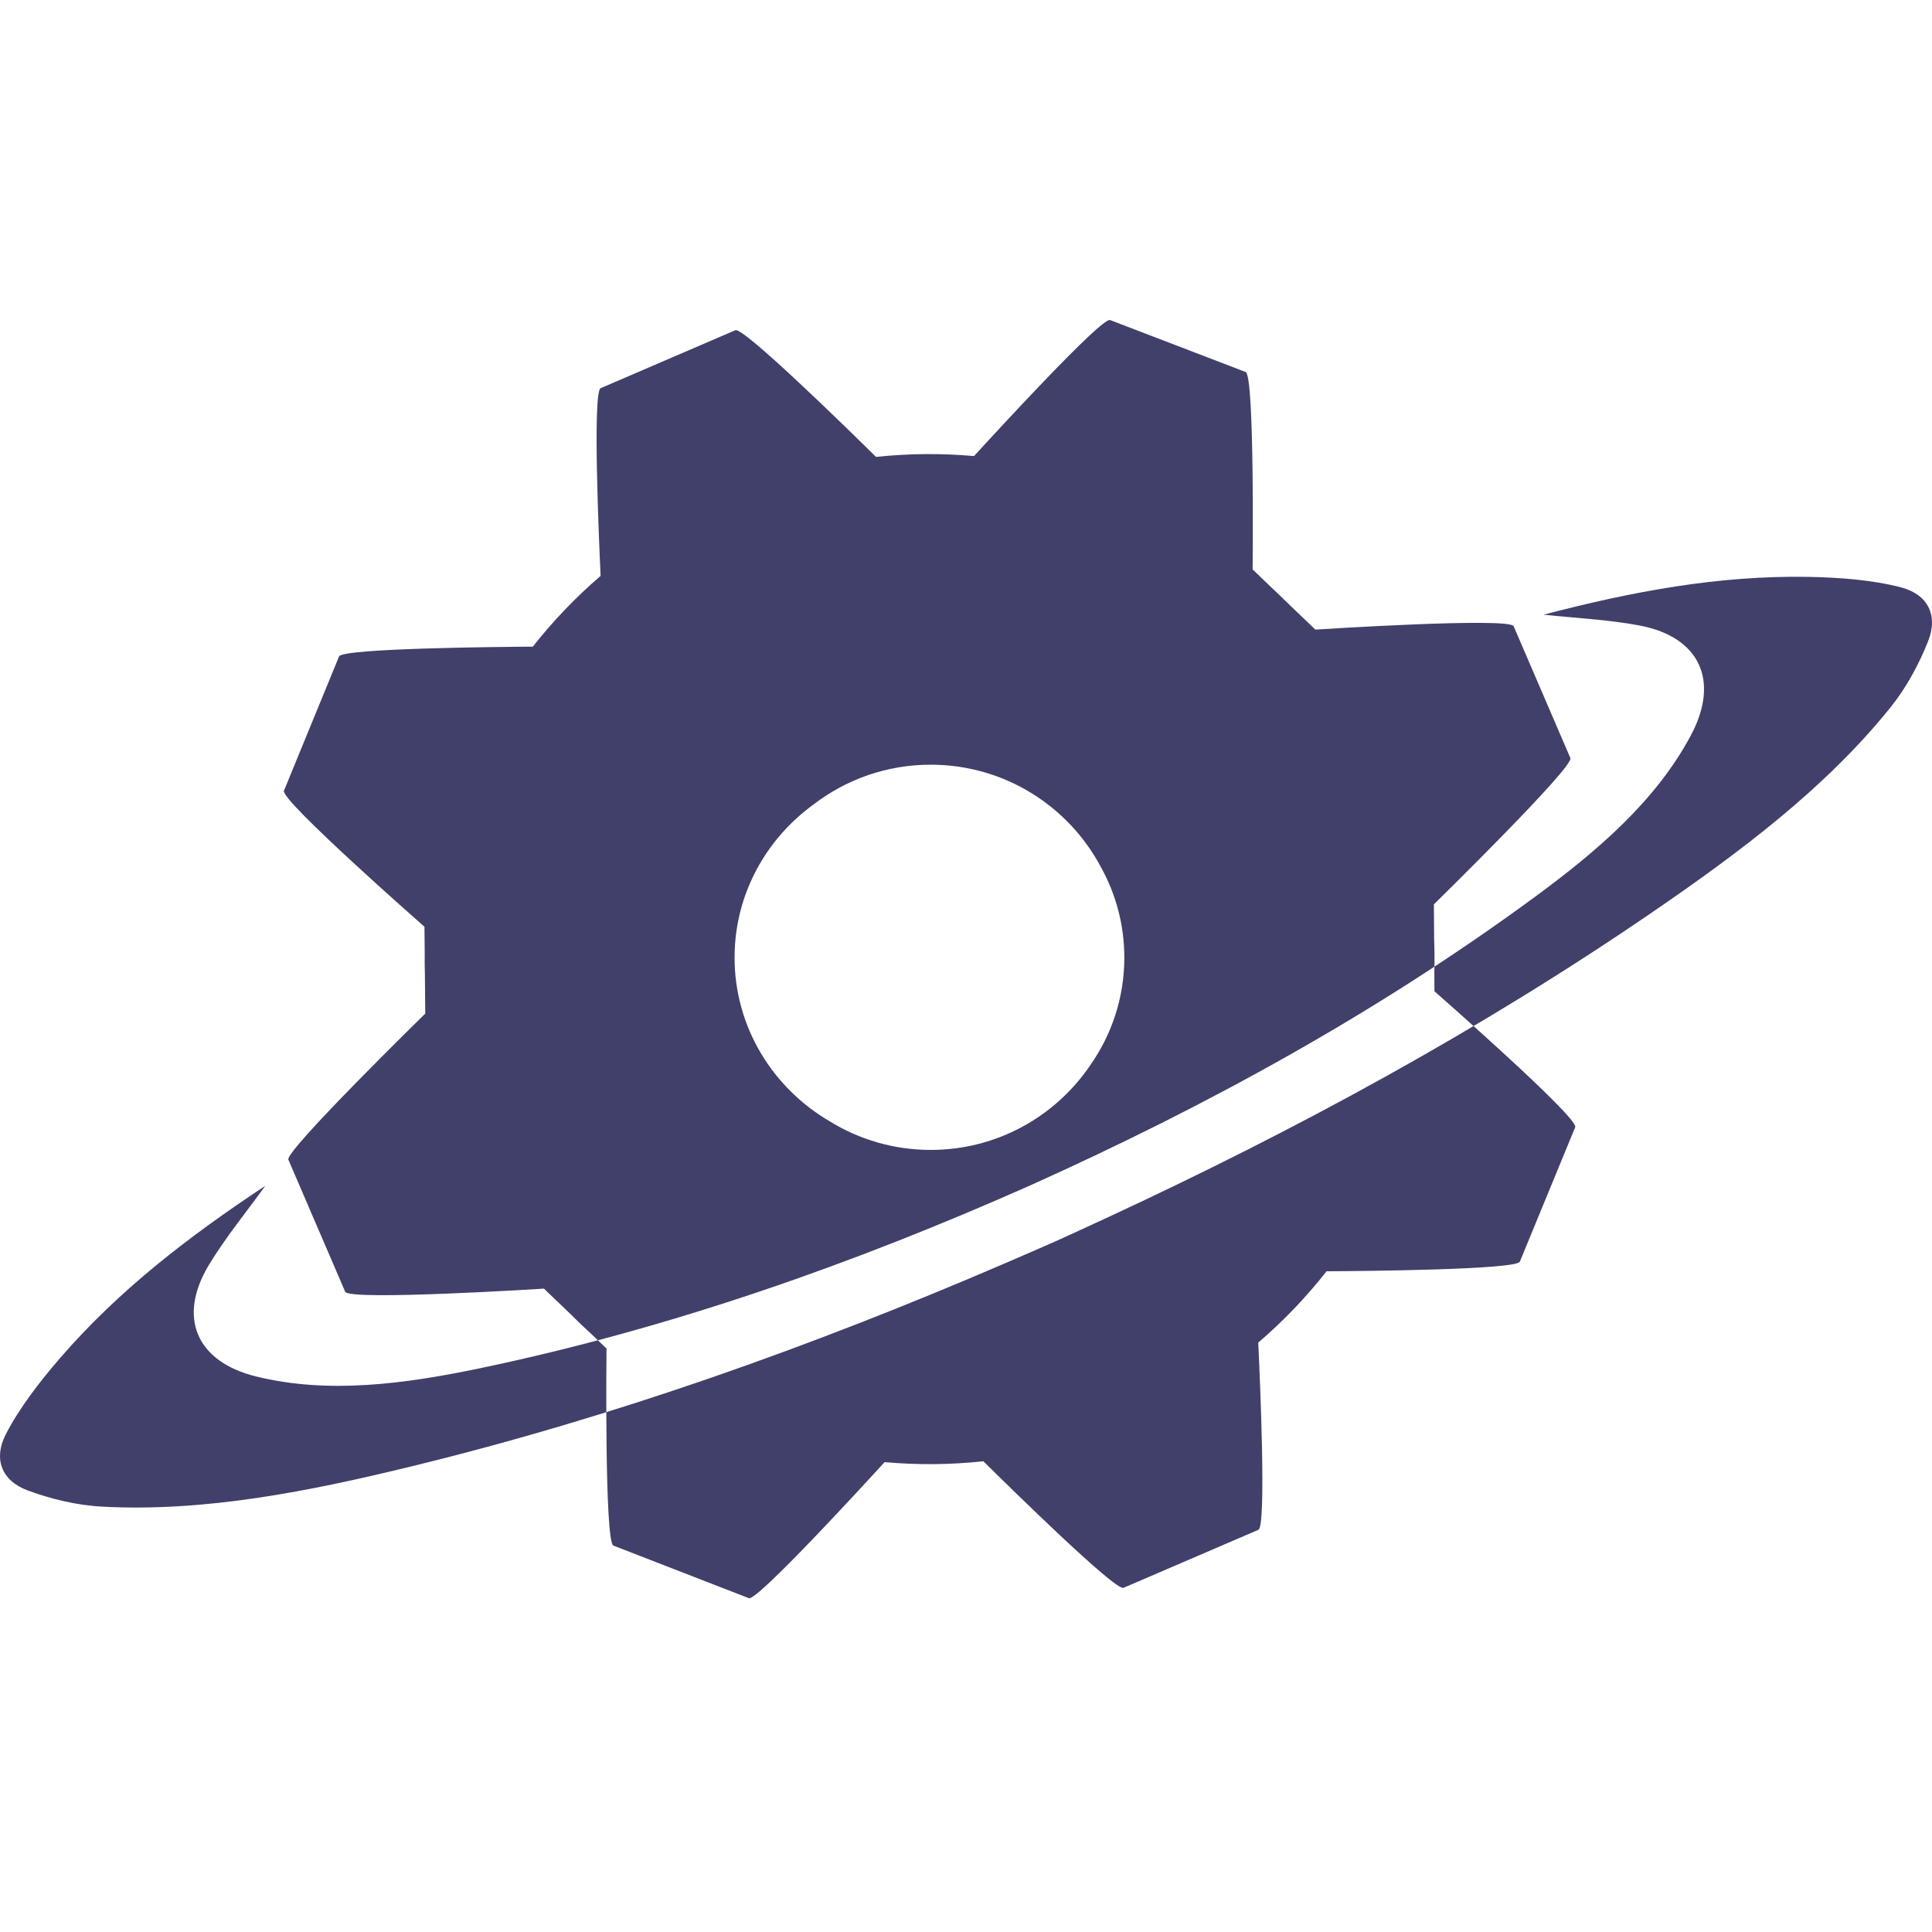 <?xml version="1.0" encoding="UTF-8" standalone="no"?>
<!-- Created with Inkscape (http://www.inkscape.org/) -->

<svg
   xmlns:dc="http://purl.org/dc/elements/1.1/"
   xmlns:cc="http://creativecommons.org/ns#"
   xmlns:rdf="http://www.w3.org/1999/02/22-rdf-syntax-ns#"
   xmlns:svg="http://www.w3.org/2000/svg"
   xmlns="http://www.w3.org/2000/svg"
   xmlns:sodipodi="http://sodipodi.sourceforge.net/DTD/sodipodi-0.dtd"
   xmlns:inkscape="http://www.inkscape.org/namespaces/inkscape"
   id="svg3336"
   version="1.1"
   inkscape:version="0.91 r13725"
   xml:space="preserve"
   width="214.187"
   height="214.187"
   viewBox="0 0 214.187 214.187"
   sodipodi:docname="PlanetCNC_Icon.svg"><defs
     id="defs3340"><clipPath
       clipPathUnits="userSpaceOnUse"
       id="clipPath3350"><path
         d="m 0,595.28 841.89,0 L 841.89,0 0,0 0,595.28 Z"
         id="path3352"
         inkscape:connector-curvature="0" /></clipPath></defs><sodipodi:namedview
     pagecolor="#ffffff"
     bordercolor="#666666"
     borderopacity="1"
     objecttolerance="10"
     gridtolerance="10"
     guidetolerance="10"
     inkscape:pageopacity="0"
     inkscape:pageshadow="2"
     inkscape:window-width="1459"
     inkscape:window-height="880"
     id="namedview3338"
     showgrid="false"
     fit-margin-top="0"
     fit-margin-left="0"
     fit-margin-right="0"
     fit-margin-bottom="0"
     inkscape:zoom="2.5371819"
     inkscape:cx="61.649756"
     inkscape:cy="103.6769"
     inkscape:window-x="0"
     inkscape:window-y="0"
     inkscape:window-maximized="1"
     inkscape:current-layer="g3344" /><g
     id="g3344"
     inkscape:groupmode="layer"
     inkscape:label="PlanetCNC_logotip_koncnaverzija2"
     transform="matrix(1.25,0,0,-1.25,-224.137,515.801)"><g
       id="g3390"
       transform="translate(350.322,355.793)"><path
         d="m 0,0 c -0.806,-2.042 -1.926,-4.137 -3.389,-5.948 -5.758,-7.136 -13.285,-12.763 -21.01,-18.061 -15.305,-10.494 -31.625,-19.35 -48.496,-27.171 -1.49,-0.692 -2.982,-1.375 -4.475,-2.053 -0.002,0 -0.002,-0.001 -0.003,-0.001 -0.007,-0.004 -0.015,-0.008 -0.023,-0.011 -1.5,-0.66 -3.006,-1.314 -4.514,-1.963 -17.082,-7.35 -34.56,-13.594 -52.569,-17.987 -9.092,-2.218 -18.298,-4.063 -27.434,-3.584 -2.318,0.12 -4.619,0.688 -6.672,1.45 -2.273,0.849 -3.032,2.772 -1.925,4.947 1.193,2.333 3.065,4.754 4.857,6.82 5.187,5.979 11.299,10.693 18.164,15.236 -1.682,-2.34 -3.553,-4.616 -5.008,-7.032 -2.774,-4.614 -1.13,-8.55 4.179,-9.869 6.387,-1.582 13.172,-0.679 19.933,0.736 16.896,3.542 33.058,9.242 48.762,16.213 l -10e-4,10e-4 c 15.694,7.053 30.75,15.303 44.7,25.548 5.574,4.093 10.781,8.548 13.882,14.373 2.578,4.842 0.764,8.701 -4.51,9.719 -2.764,0.532 -5.7,0.659 -8.556,0.97 7.957,2.082 15.538,3.485 23.434,3.352 2.73,-0.045 5.775,-0.27 8.301,-0.942 C -0.023,4.116 0.895,2.262 0,0 m -74.308,-37.614 c -3.078,-4.55 -8.288,-7.537 -14.195,-7.525 -3.269,0.009 -6.322,0.933 -8.916,2.533 -5.064,2.959 -8.457,8.375 -8.444,14.563 0.01,5.55 2.772,10.479 7.017,13.553 2.888,2.212 6.497,3.526 10.413,3.517 6.521,-0.013 12.18,-3.679 15.047,-9.057 1.338,-2.406 2.096,-5.159 2.091,-8.084 -0.007,-3.525 -1.119,-6.796 -3.013,-9.5 m 30.518,6.544 -0.011,1.717 c 0.025,0.964 0.019,1.93 -0.018,2.899 l -0.021,3.096 c 0,0 12.444,12.184 12.105,12.972 L -36.766,1.305 C -37.089,2.128 -54.353,1.008 -54.353,1.008 l -2.671,2.562 c -0.352,0.35 -0.71,0.694 -1.073,1.03 l -1.821,1.748 c 0,0 0.194,17.182 -0.617,17.507 l -12.023,4.608 c -0.744,0.274 -10.094,-9.906 -12.067,-12.065 -2.867,0.256 -5.778,0.237 -8.69,-0.075 -2.333,2.302 -11.763,11.544 -12.476,11.238 l -11.946,-5.14 c -0.728,-0.314 -0.158,-13.431 -0.007,-16.651 -2.222,-1.906 -4.231,-4.01 -6.011,-6.274 -2.976,-0.019 -16.895,-0.143 -17.187,-0.868 l -4.886,-11.911 c -0.352,-0.817 12.461,-12.063 12.461,-12.063 l 0.022,-2.341 c -0.009,-0.625 -0.001,-1.253 0.017,-1.88 l 0.032,-3.482 c 0,0 -12.468,-12.194 -12.141,-12.954 l 5.042,-11.719 c 0.351,-0.814 17.624,0.28 17.624,0.28 l 2.326,-2.225 c 0.598,-0.607 1.213,-1.195 1.842,-1.763 l 1.382,-1.323 c 0,0 -0.19,-17.184 0.612,-17.48 l 12.017,-4.664 c 0.729,-0.26 10.027,9.87 12.035,12.068 2.891,-0.26 5.824,-0.24 8.76,0.076 2.367,-2.342 11.72,-11.529 12.43,-11.224 l 11.965,5.147 c 0.711,0.307 0.14,13.316 -0.016,16.602 2.242,1.92 4.266,4.042 6.058,6.325 3.009,0.016 16.856,0.132 17.144,0.855 l 4.908,11.924 c 0.35,0.816 -12.482,12.054 -12.482,12.054"
         style="fill:#40406b;fill-opacity:1;fill-rule:nonzero;stroke:none"
         id="path3392"
         inkscape:connector-curvature="0" /></g></g></svg>